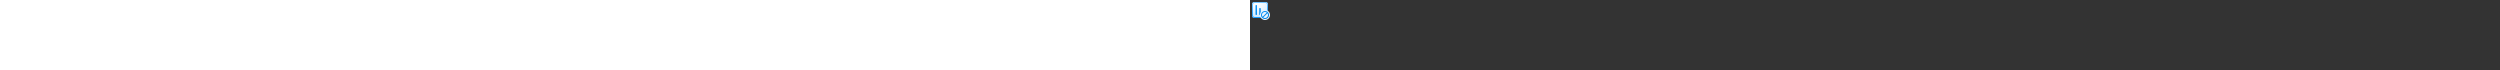 <?xml version="1.0" encoding="utf-8"?><svg xmlns="http://www.w3.org/2000/svg" width="100%" height="70" fill="currentColor" preserveAspectRatio="xMidYMid meet"><rect width="100%" height="100%" fill="#333333" stroke="none"/><g clip-path="url(#icon-4c4c5da5977c8268__icon-09494cc6bb592774__a)"><mask id="icon-a1cecad165ab1e22__icon-66dbe15c879ed44f__b" width="20" height="20" x="0" y="0" maskUnits="userSpaceOnUse" style="mask-type:luminance"><path fill="#FFFFFF" d="M20 0H0v20h20V0Z" /></mask><g mask="url(#icon-a1cecad165ab1e22__icon-66dbe15c879ed44f__b)"><path fill="url(#icon-c2c1ee543585a007__icon-85184df43c7b1185__c)" d="M2 4.5A2.5 2.5 0 0 1 4.5 2h11A2.5 2.5 0 0 1 18 4.5v11a2.5 2.5 0 0 1-2.5 2.5h-11A2.5 2.5 0 0 1 2 15.5v-11Z" /><path fill="url(#icon-c70e2963a27ad7f0__icon-bfaa220c26b94f42__d)" fill-opacity=".2" d="M2 4.5A2.5 2.5 0 0 1 4.5 2h11A2.5 2.5 0 0 1 18 4.5v11a2.5 2.5 0 0 1-2.5 2.5h-11A2.5 2.5 0 0 1 2 15.5v-11Z" /><path fill="url(#icon-d2c0990141d25570__icon-284d807738e6623e__e)" fill-rule="evenodd" d="M15.5 3h-11A1.5 1.5 0 0 0 3 4.5v11A1.5 1.5 0 0 0 4.5 17h11a1.5 1.5 0 0 0 1.5-1.5v-11A1.5 1.5 0 0 0 15.5 3Zm-11-1A2.5 2.5 0 0 0 2 4.5v11A2.5 2.5 0 0 0 4.5 18h11a2.5 2.5 0 0 0 2.5-2.5v-11A2.5 2.5 0 0 0 15.5 2h-11Z" clip-rule="evenodd" /><path fill="url(#icon-08f2b0bfe690ee10__icon-702f23d1748109c0__f)" fill-rule="evenodd" d="M5.5 14.25v-8.5a.75.75 0 0 1 1.5 0v8.5a.75.75 0 0 1-1.5 0Z" clip-rule="evenodd" /><path fill="url(#icon-a1939fff17c59351__icon-95ad467e4c879f0d__g)" fill-rule="evenodd" d="M9.25 14.25v-5.5a.75.75 0 0 1 1.5 0v5.5a.75.75 0 0 1-1.5 0Z" clip-rule="evenodd" /><path fill="url(#icon-9658ac6503195aed__icon-ae13c8320805c241__h)" fill-rule="evenodd" d="M13.75 11a.75.75 0 0 1 .75.75v2.5a.75.75 0 0 1-1.5 0v-2.5a.75.75 0 0 1 .75-.75Z" clip-rule="evenodd" /><path fill="#E9F5FF" d="M20 15a5 5 0 1 0-10 0 5 5 0 0 0 10 0Z" /><path fill="url(#icon-c79c5e7fd4446b0e__icon-17c2ddbf216f6264__i)" fill-rule="evenodd" d="M17.465 13.29a3 3 0 0 1-4.176 4.176l4.176-4.177Zm-.7-.716-4.19 4.191a3 3 0 0 1 4.191-4.191ZM15 11a4 4 0 1 1 0 8 4 4 0 0 1 0-8Z" clip-rule="evenodd" /></g></g><defs><linearGradient id="icon-c2c1ee543585a007__icon-85184df43c7b1185__c" x1="6.444" x2="8.468" y1="2" y2="18.192" gradientUnits="userSpaceOnUse"><stop stop-color="#FFFFFF" /><stop offset="1" stop-color="#D7EEFF" /></linearGradient><linearGradient id="icon-d2c0990141d25570__icon-284d807738e6623e__e" x1="7.167" x2="9.321" y1="2" y2="18.157" gradientUnits="userSpaceOnUse"><stop stop-color="#77C5FF" /><stop offset="1" stop-color="#119AFF" /></linearGradient><linearGradient id="icon-08f2b0bfe690ee10__icon-702f23d1748109c0__f" x1="5.5" x2="15.445" y1="5" y2="13.95" gradientUnits="userSpaceOnUse"><stop stop-color="#119AFF" /><stop offset="1" stop-color="#007DDA" /></linearGradient><linearGradient id="icon-a1939fff17c59351__icon-95ad467e4c879f0d__g" x1="5.5" x2="15.445" y1="5" y2="13.95" gradientUnits="userSpaceOnUse"><stop stop-color="#119AFF" /><stop offset="1" stop-color="#007DDA" /></linearGradient><linearGradient id="icon-9658ac6503195aed__icon-ae13c8320805c241__h" x1="5.5" x2="15.445" y1="5" y2="13.95" gradientUnits="userSpaceOnUse"><stop stop-color="#119AFF" /><stop offset="1" stop-color="#007DDA" /></linearGradient><linearGradient id="icon-c79c5e7fd4446b0e__icon-17c2ddbf216f6264__i" x1="11" x2="19" y1="11" y2="19" gradientUnits="userSpaceOnUse"><stop stop-color="#119AFF" /><stop offset="1" stop-color="#007DDA" /></linearGradient><radialGradient id="icon-c70e2963a27ad7f0__icon-bfaa220c26b94f42__d" cx="0" cy="0" r="1" gradientTransform="rotate(56.31 -2.206 9.727) scale(15.223 13.174)" gradientUnits="userSpaceOnUse"><stop offset=".177" stop-color="#FFFFFF" /><stop offset="1" stop-color="#71C2FF" /></radialGradient><clipPath id="icon-4c4c5da5977c8268__icon-09494cc6bb592774__a"><path fill="#FFFFFF" d="M0 0h20v20H0z" /></clipPath></defs></svg>